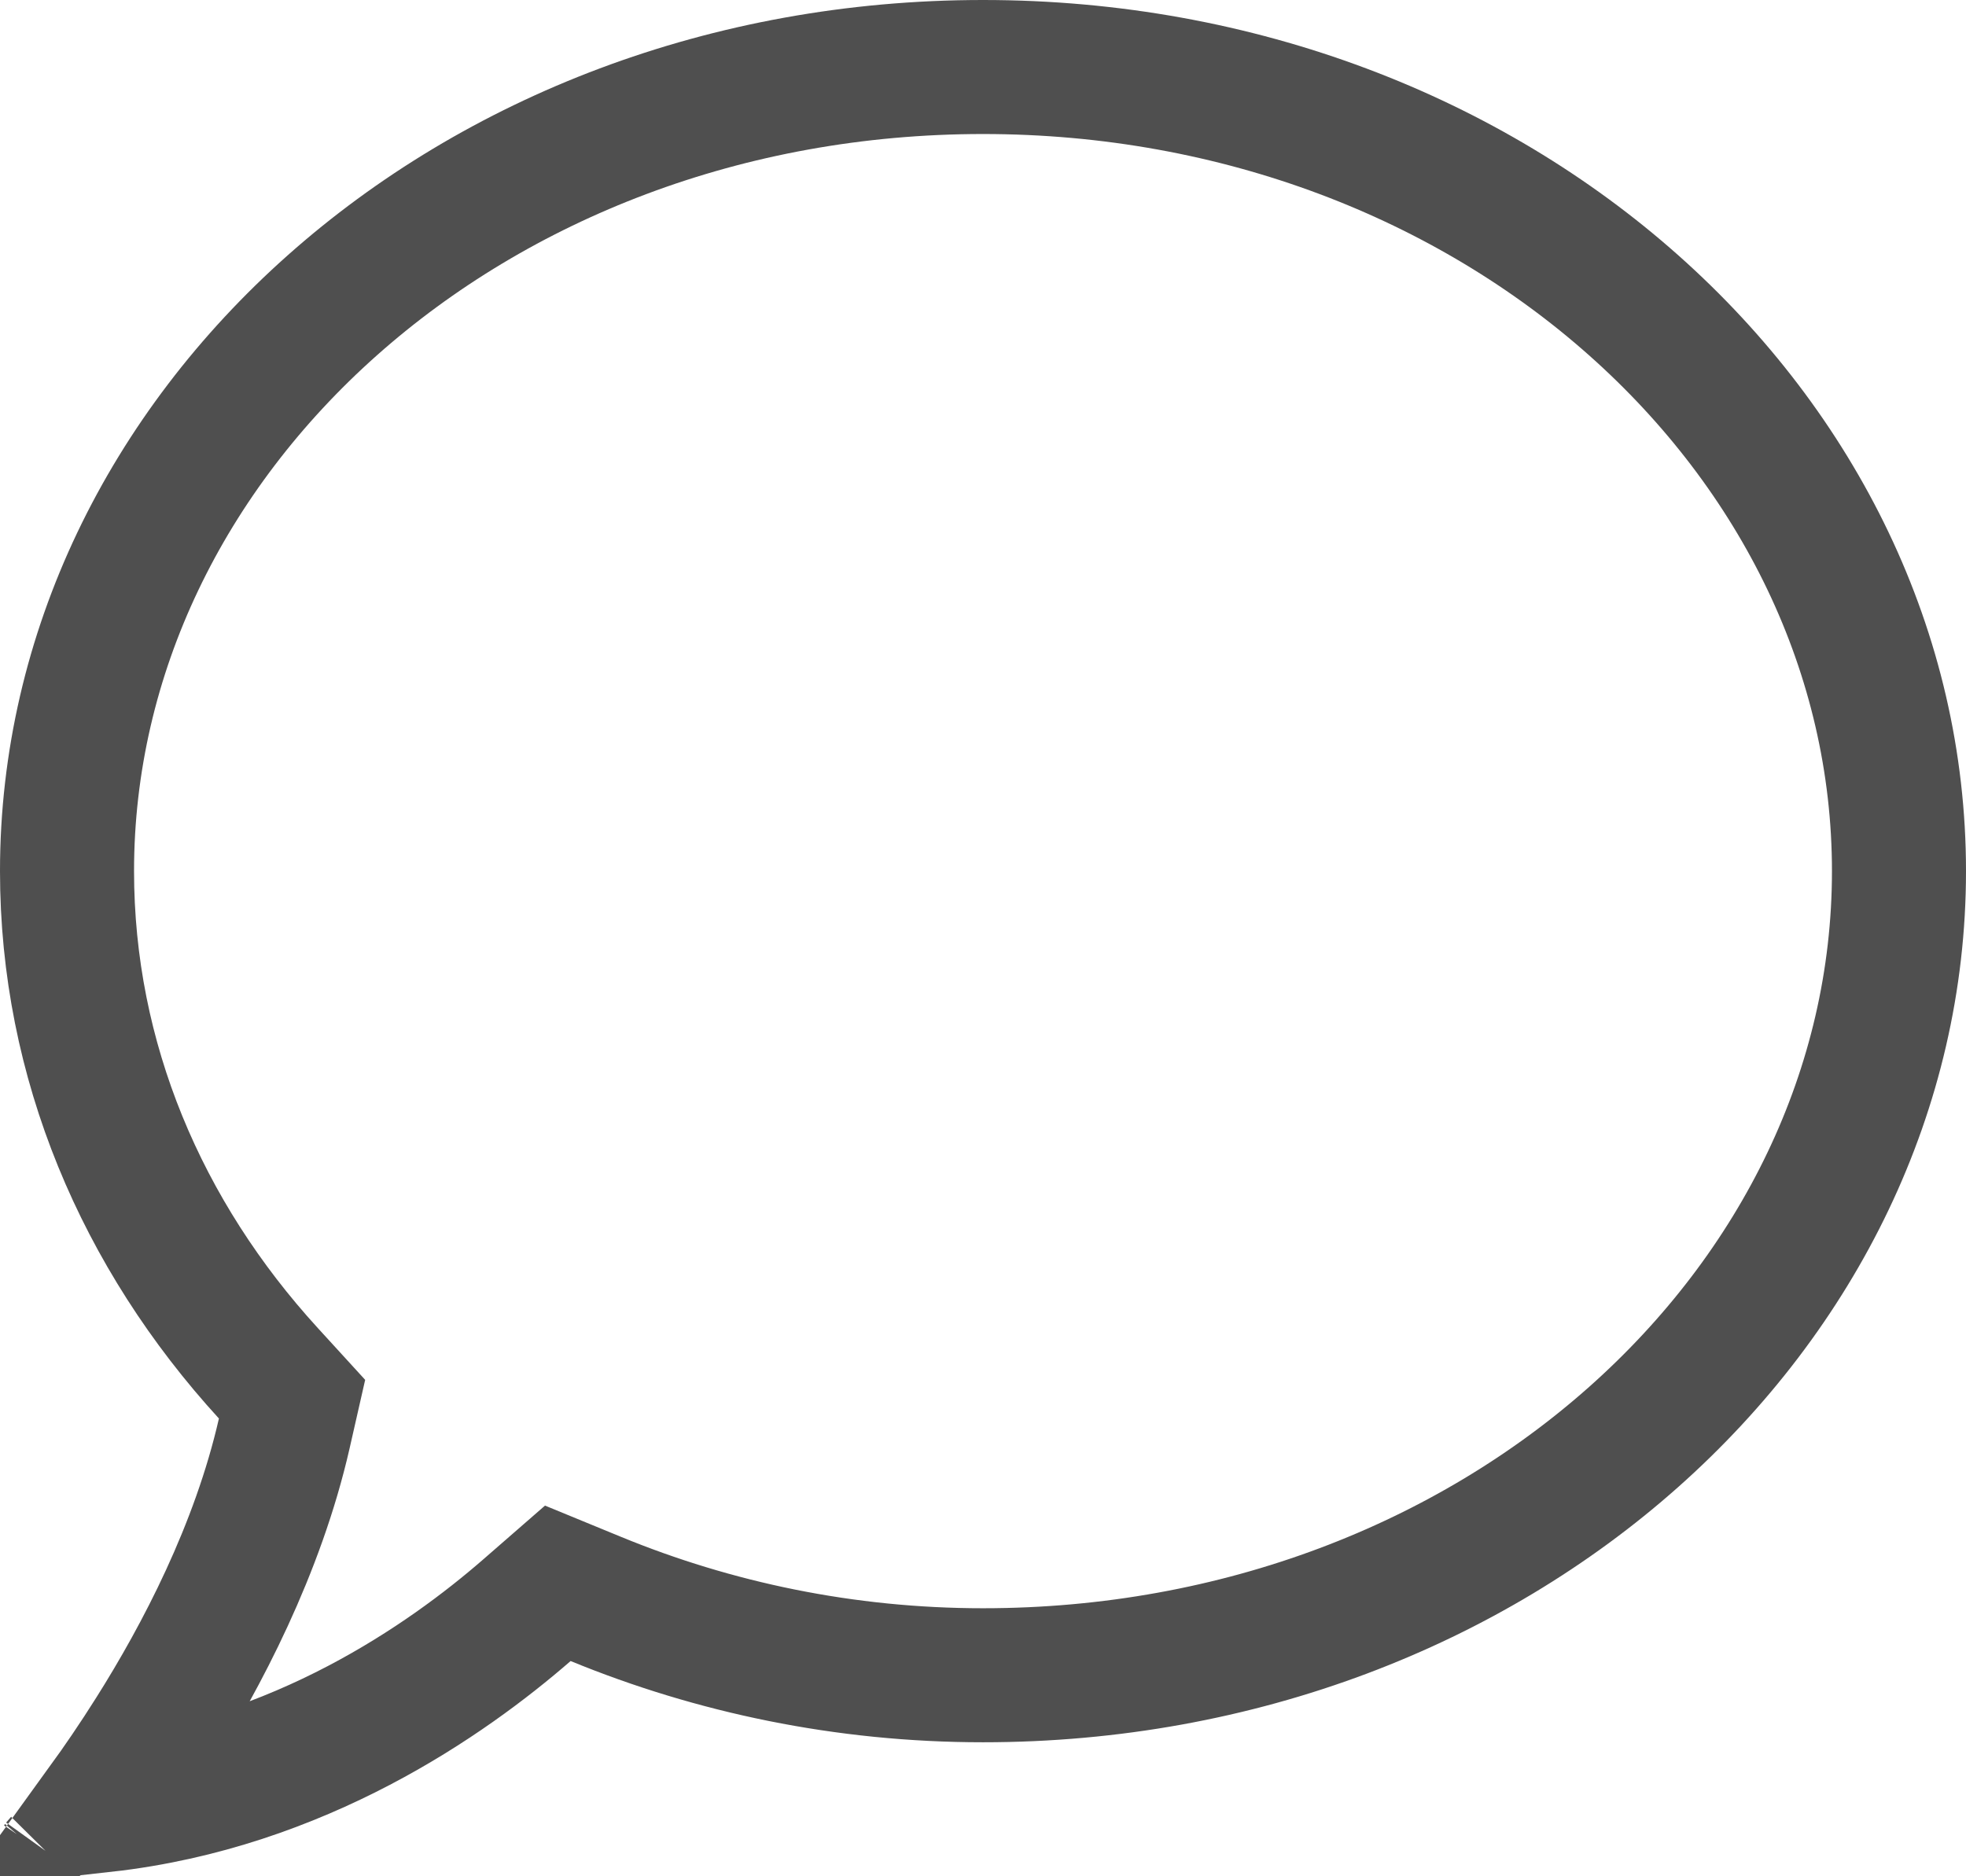 <svg width="22" height="21" viewBox="0 0 22 21" fill="none" xmlns="http://www.w3.org/2000/svg">
<path d="M3.181 16.043L3.268 15.66L3.003 15.37C1.587 13.821 0.75 11.87 0.75 9.75C0.75 4.861 5.251 0.75 11 0.75C16.749 0.75 21.25 4.861 21.25 9.75C21.25 14.639 16.749 18.75 11 18.75C9.452 18.75 7.988 18.438 6.67 17.897L6.242 17.721L5.893 18.025C5.003 18.798 3.348 19.959 1.169 20.204C1.331 19.98 1.518 19.708 1.713 19.398C2.254 18.54 2.885 17.341 3.181 16.043ZM0.658 20.862C0.661 20.859 0.663 20.856 0.666 20.852C0.664 20.855 0.661 20.858 0.658 20.862L0.658 20.862Z" stroke="#4F4F4F" stroke-width="1.5"/>
</svg>
